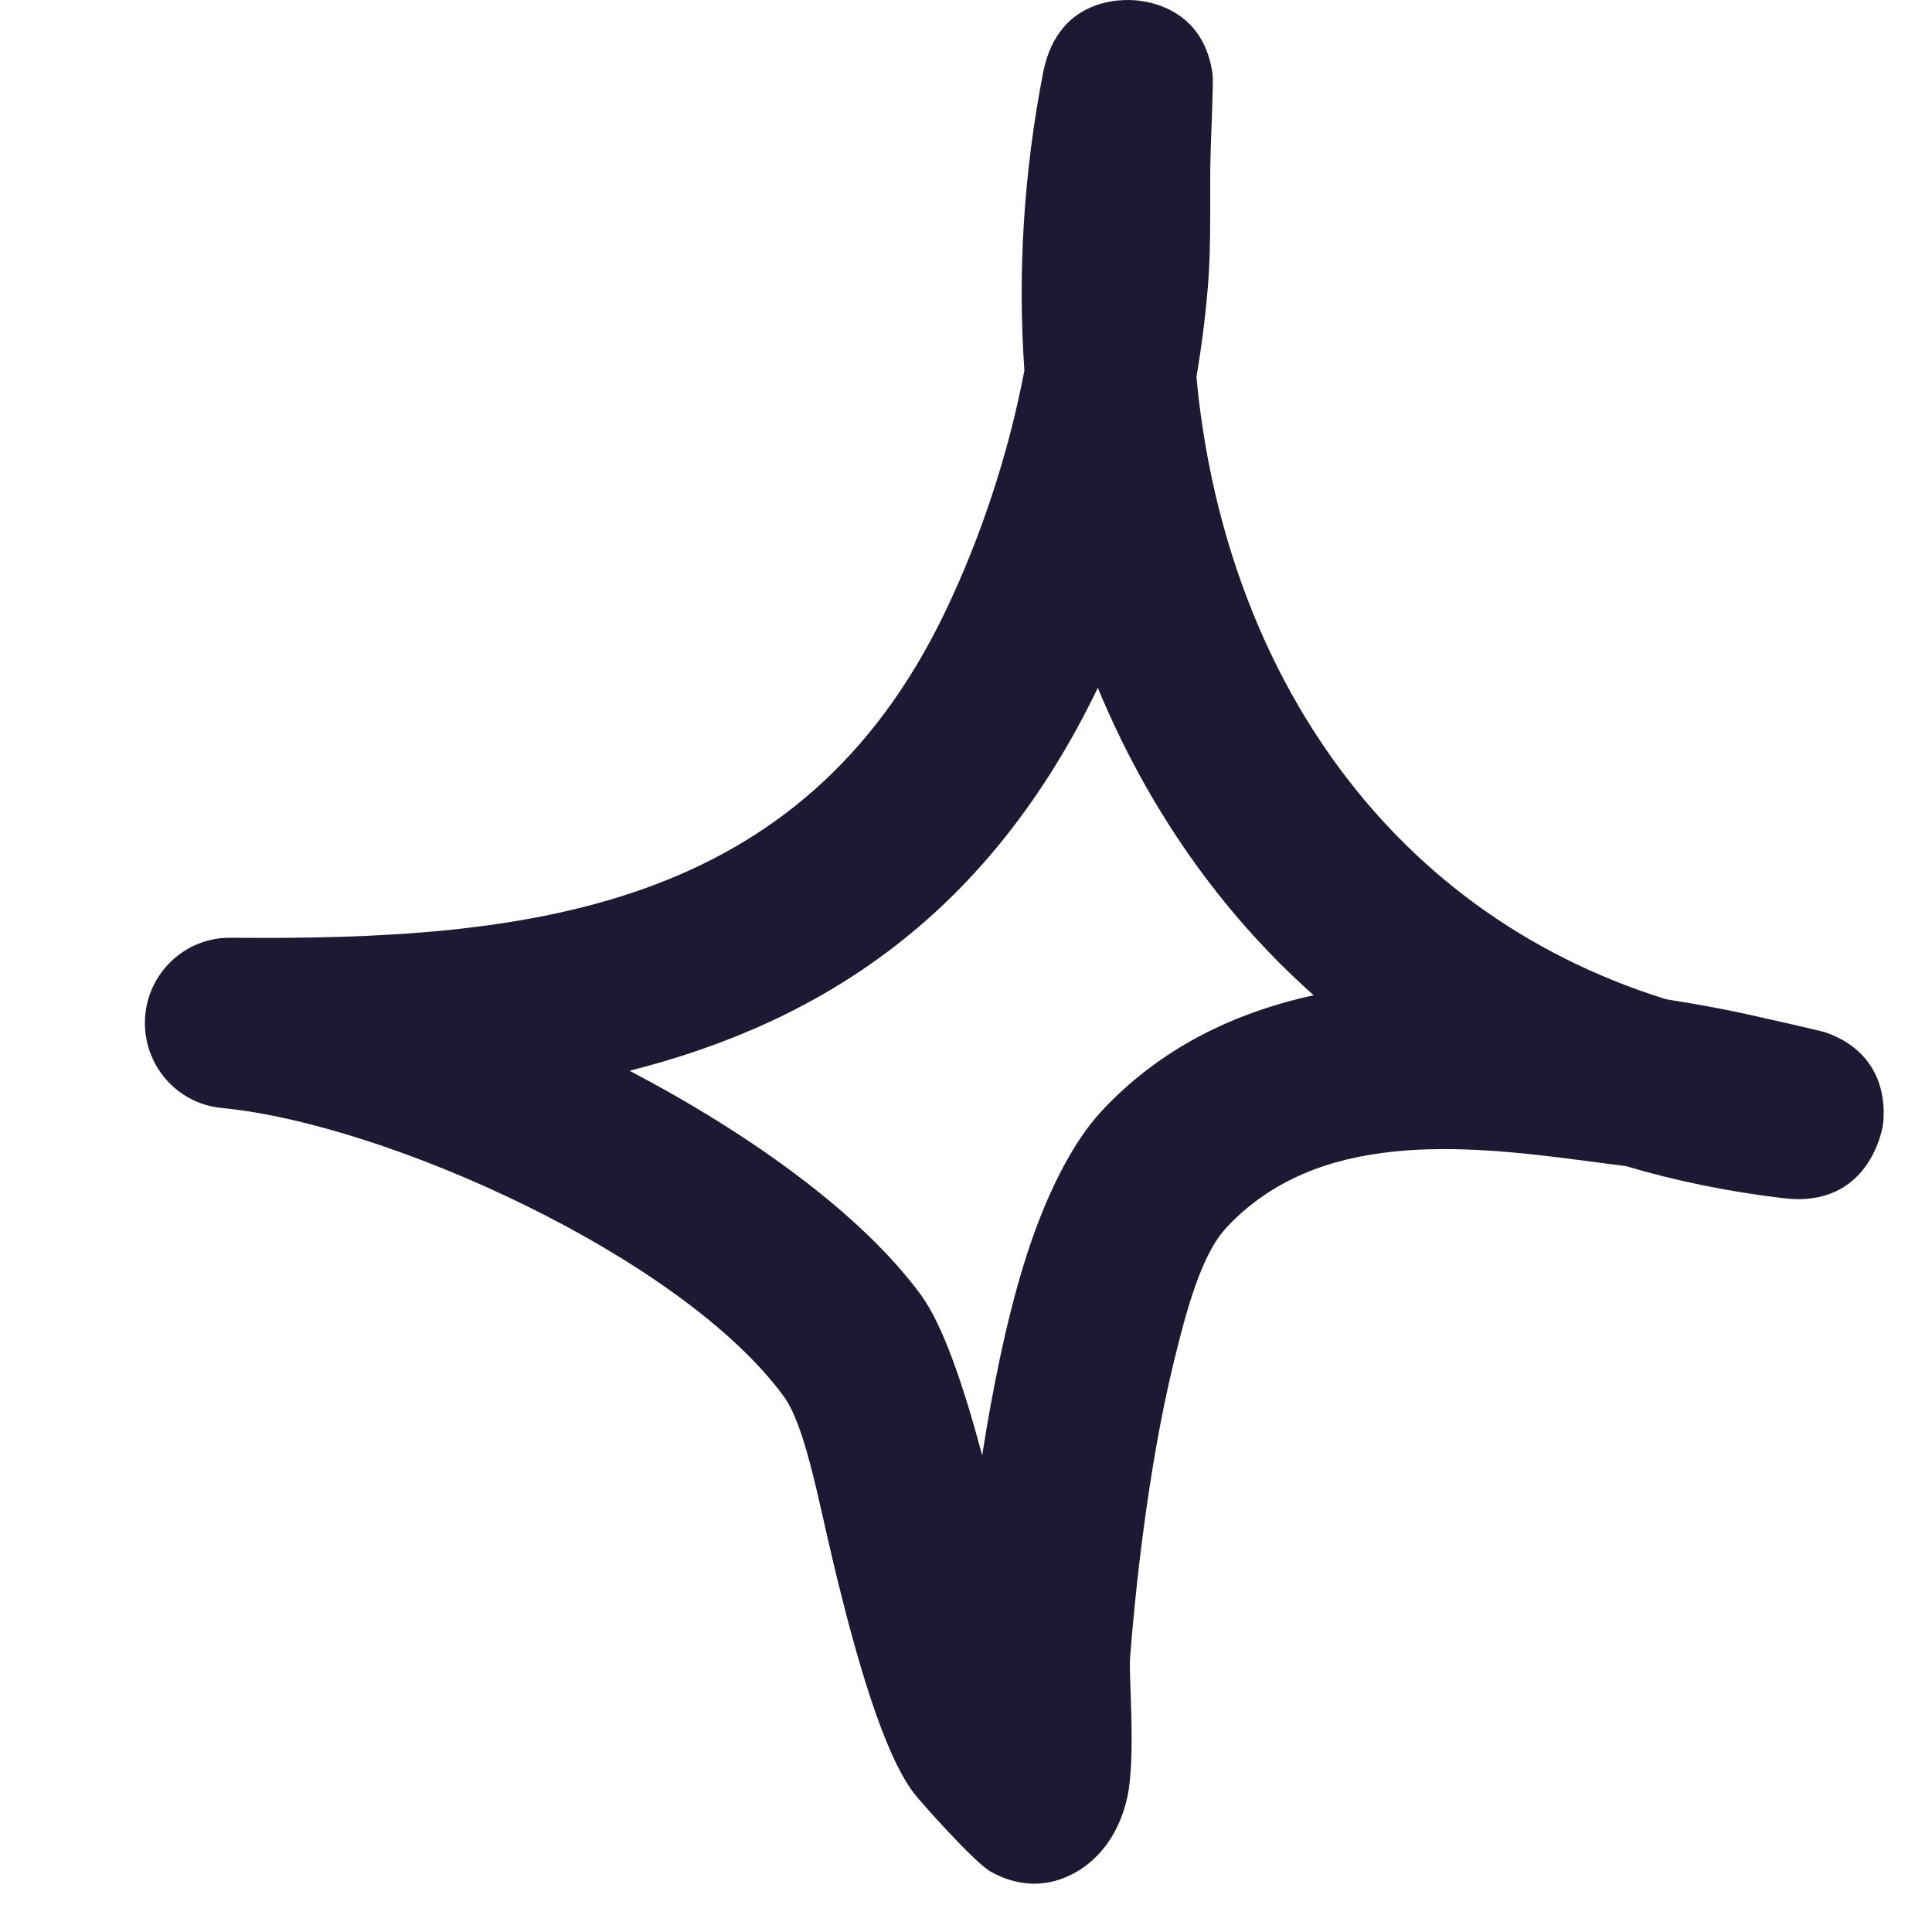 <svg width="40" height="40" viewBox="0 0 40 40" fill="none" xmlns="http://www.w3.org/2000/svg">
<path fill-rule="evenodd" clip-rule="evenodd" d="M24.771 7.807C24.877 7.177 24.957 6.555 25.008 5.932C25.086 4.998 25.038 4.056 25.065 3.122C25.077 2.725 25.125 1.692 25.106 1.543C24.933 0.248 23.89 0.05 23.585 0.015C23.438 -0.007 21.923 -0.176 21.596 1.508C21.195 3.568 21.067 5.642 21.209 7.673C20.878 9.4 20.311 11.12 19.564 12.677C16.589 18.87 10.921 19.472 4.781 19.415C3.836 19.401 3.052 20.144 3.002 21.086C2.953 22.034 3.656 22.855 4.596 22.94C8.029 23.273 14.119 26.033 16.224 28.907C16.665 29.509 16.921 30.96 17.26 32.382C17.733 34.357 18.296 36.31 18.926 37.132C19.02 37.259 20.17 38.561 20.513 38.752C21.338 39.205 21.998 38.944 22.372 38.703C22.747 38.462 23.172 37.988 23.341 37.202C23.518 36.381 23.369 34.697 23.396 34.336C23.496 33.026 23.757 30.457 24.29 28.249C24.578 27.06 24.884 25.962 25.391 25.418C27.267 23.4 30.267 23.698 32.793 24.03C33.083 24.066 33.373 24.108 33.663 24.143C34.691 24.448 35.783 24.674 36.937 24.809C38.68 25.014 38.966 23.407 38.982 23.301C39.014 23.068 39.135 21.864 37.822 21.383C37.678 21.334 36.621 21.1 36.214 21.008C35.646 20.881 35.072 20.781 34.496 20.689C28.547 18.835 25.315 13.626 24.771 7.807ZM22.729 14.241C20.483 18.899 17.074 21.149 13.034 22.169H13.035C15.557 23.492 17.852 25.149 19.068 26.812C19.53 27.442 19.954 28.709 20.335 30.131C20.542 28.808 20.822 27.399 21.191 26.196C21.611 24.823 22.176 23.683 22.807 23.004C24.026 21.695 25.555 20.965 27.198 20.605C25.23 18.856 23.738 16.676 22.729 14.241Z" fill="#1C1A33"/>
</svg>
